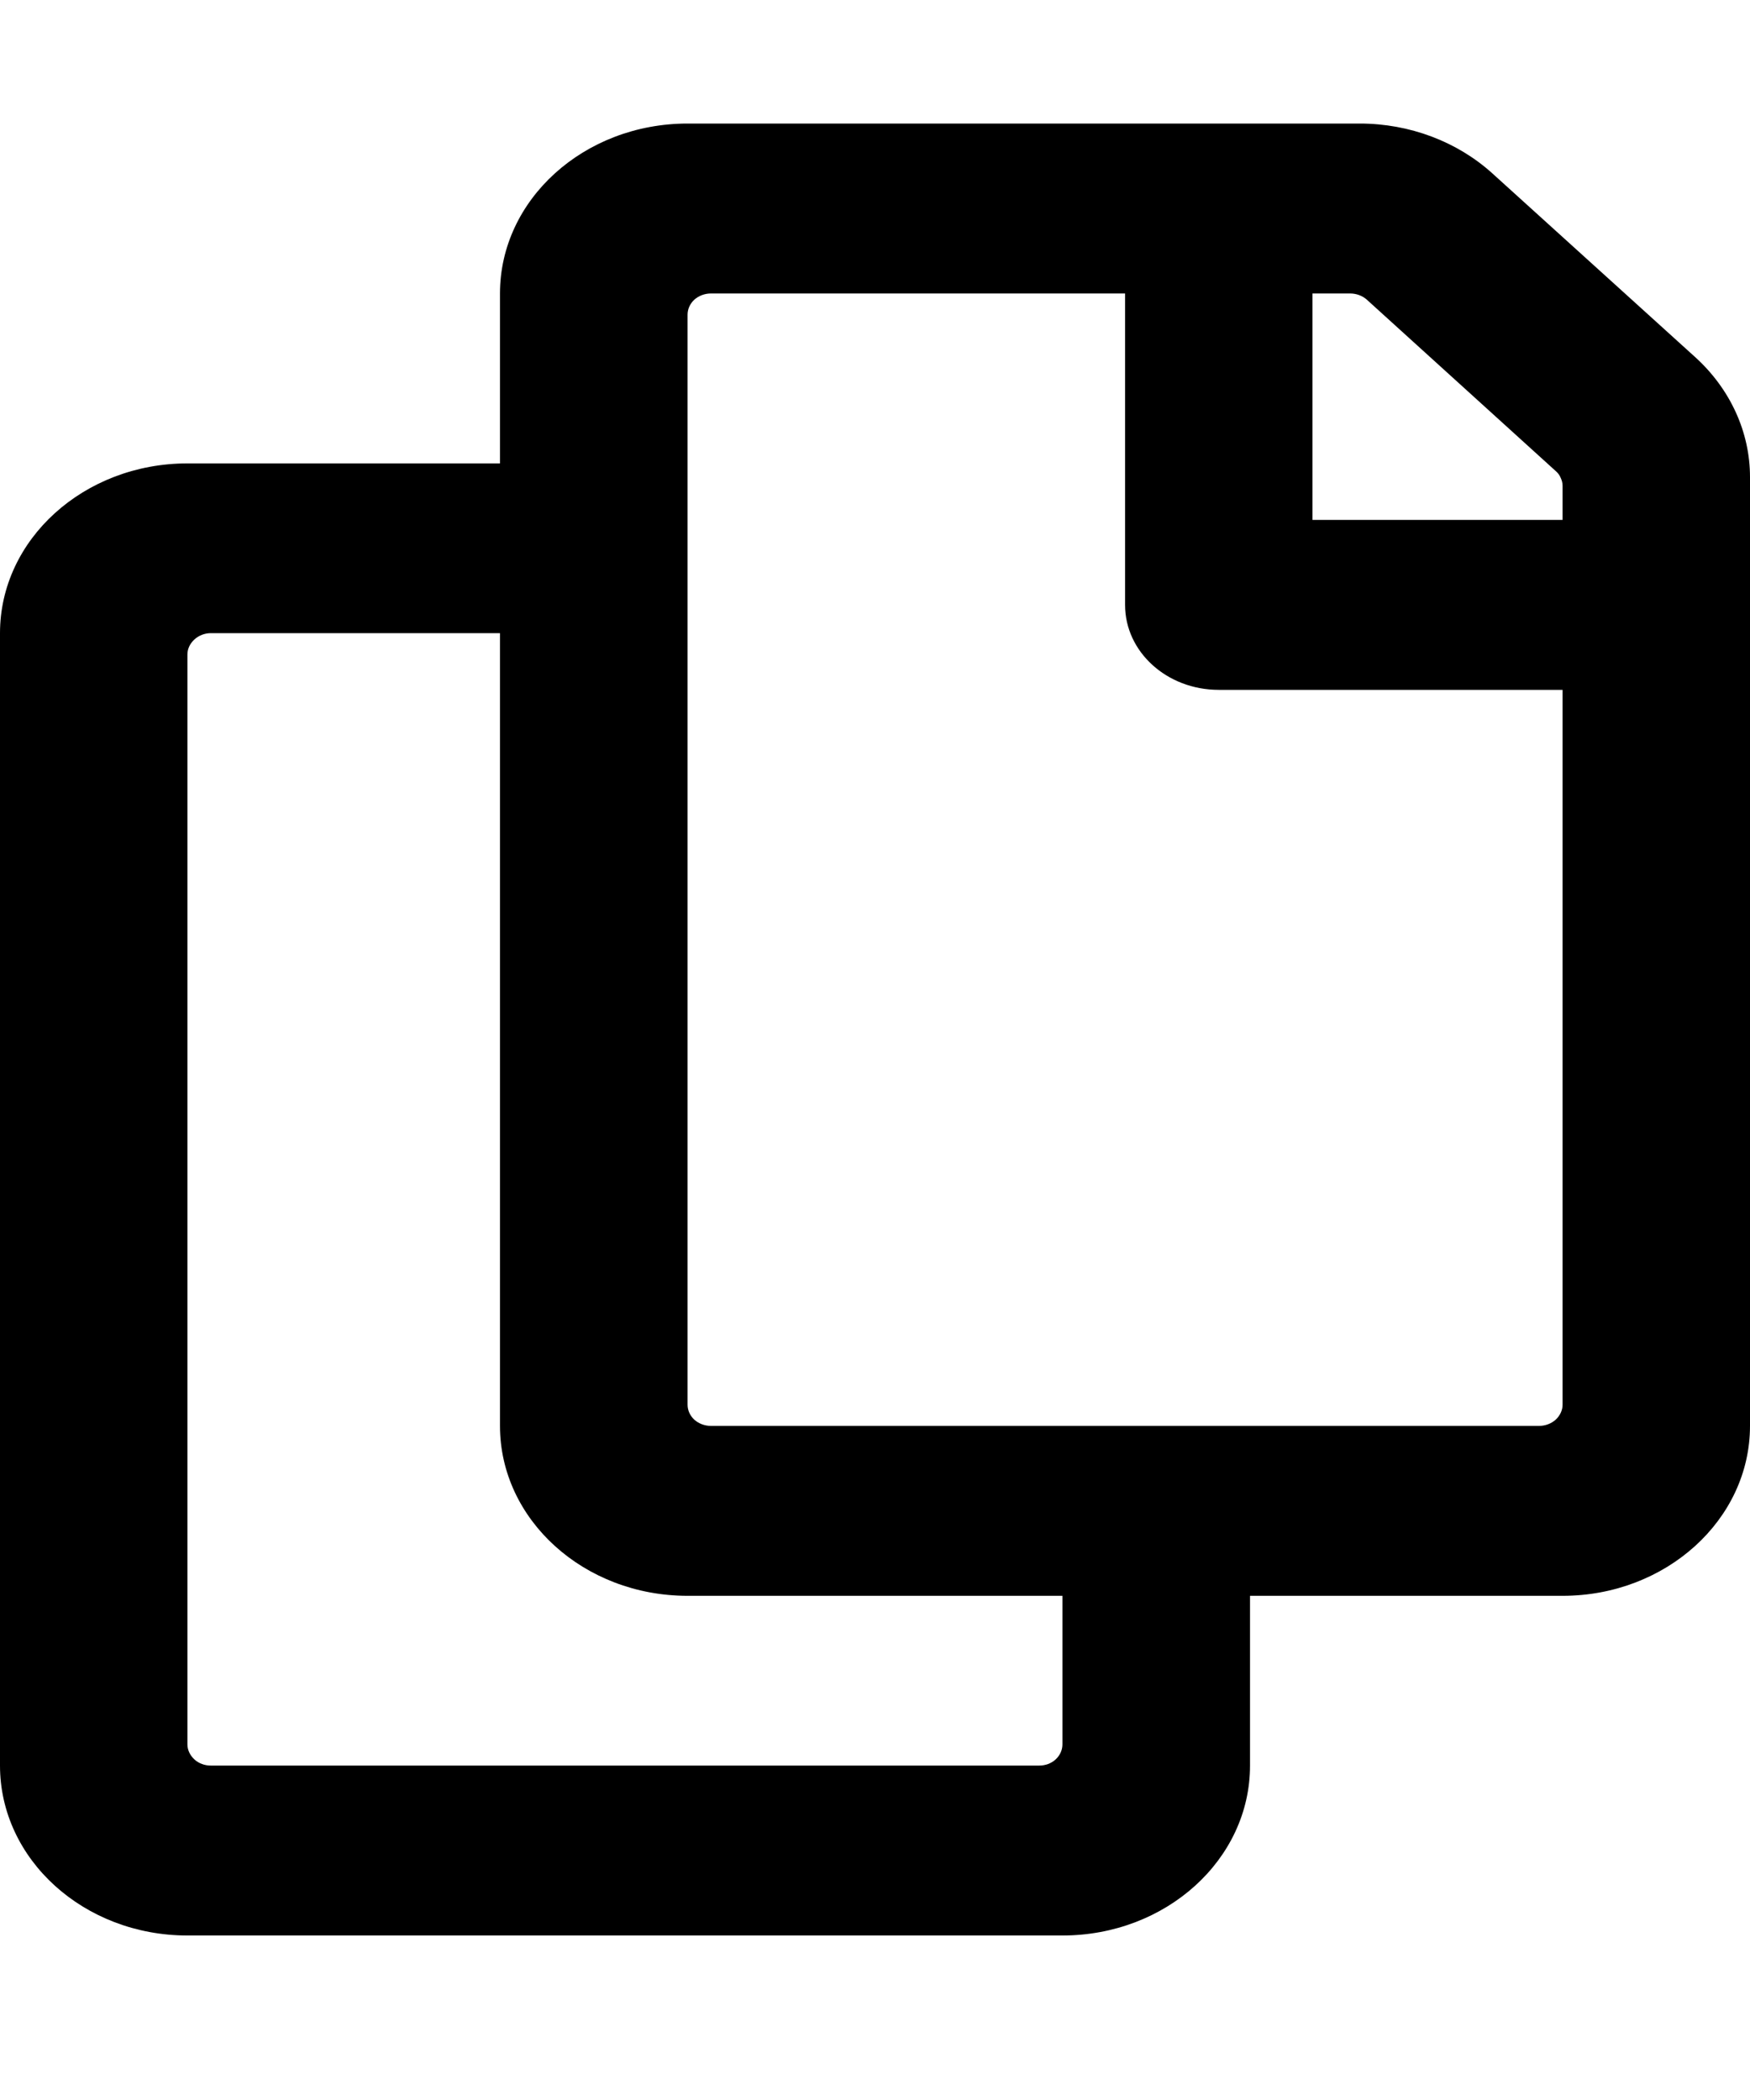 <svg width="10" height="12" viewBox="0 0 10 12" fill="none" xmlns="http://www.w3.org/2000/svg">
<path d="M9.686 2.04L8.528 0.991C8.327 0.809 8.055 0.706 7.77 0.706L3.929 0.706C3.337 0.706 2.857 1.141 2.857 1.677V2.648H1.071C0.48 2.648 0 3.082 0 3.618V10.089C0 10.626 0.48 11.06 1.071 11.06H6.071C6.663 11.06 7.143 10.626 7.143 10.089V9.119H8.929C9.52 9.119 10 8.684 10 8.148V2.726C10 2.469 9.887 2.222 9.686 2.04ZM5.938 10.089H1.205C1.17 10.089 1.136 10.077 1.111 10.054C1.086 10.031 1.071 10 1.071 9.968V3.74C1.071 3.707 1.086 3.677 1.111 3.654C1.136 3.631 1.17 3.618 1.205 3.618H2.857V8.148C2.857 8.684 3.337 9.119 3.929 9.119H6.071V9.968C6.071 10 6.057 10.031 6.032 10.054C6.007 10.077 5.973 10.089 5.938 10.089ZM8.795 8.148H4.062C4.027 8.148 3.993 8.135 3.968 8.113C3.943 8.09 3.929 8.059 3.929 8.027V1.798C3.929 1.766 3.943 1.735 3.968 1.712C3.993 1.69 4.027 1.677 4.062 1.677H6.429V3.457C6.429 3.725 6.668 3.942 6.964 3.942H8.929V8.027C8.929 8.059 8.914 8.09 8.889 8.113C8.864 8.135 8.83 8.148 8.795 8.148V8.148ZM8.929 2.971H7.5V1.677H7.715C7.751 1.677 7.785 1.69 7.81 1.712L8.889 2.691C8.902 2.702 8.912 2.715 8.918 2.73C8.925 2.745 8.929 2.76 8.929 2.776V2.971Z" fill="black"/>
</svg>
